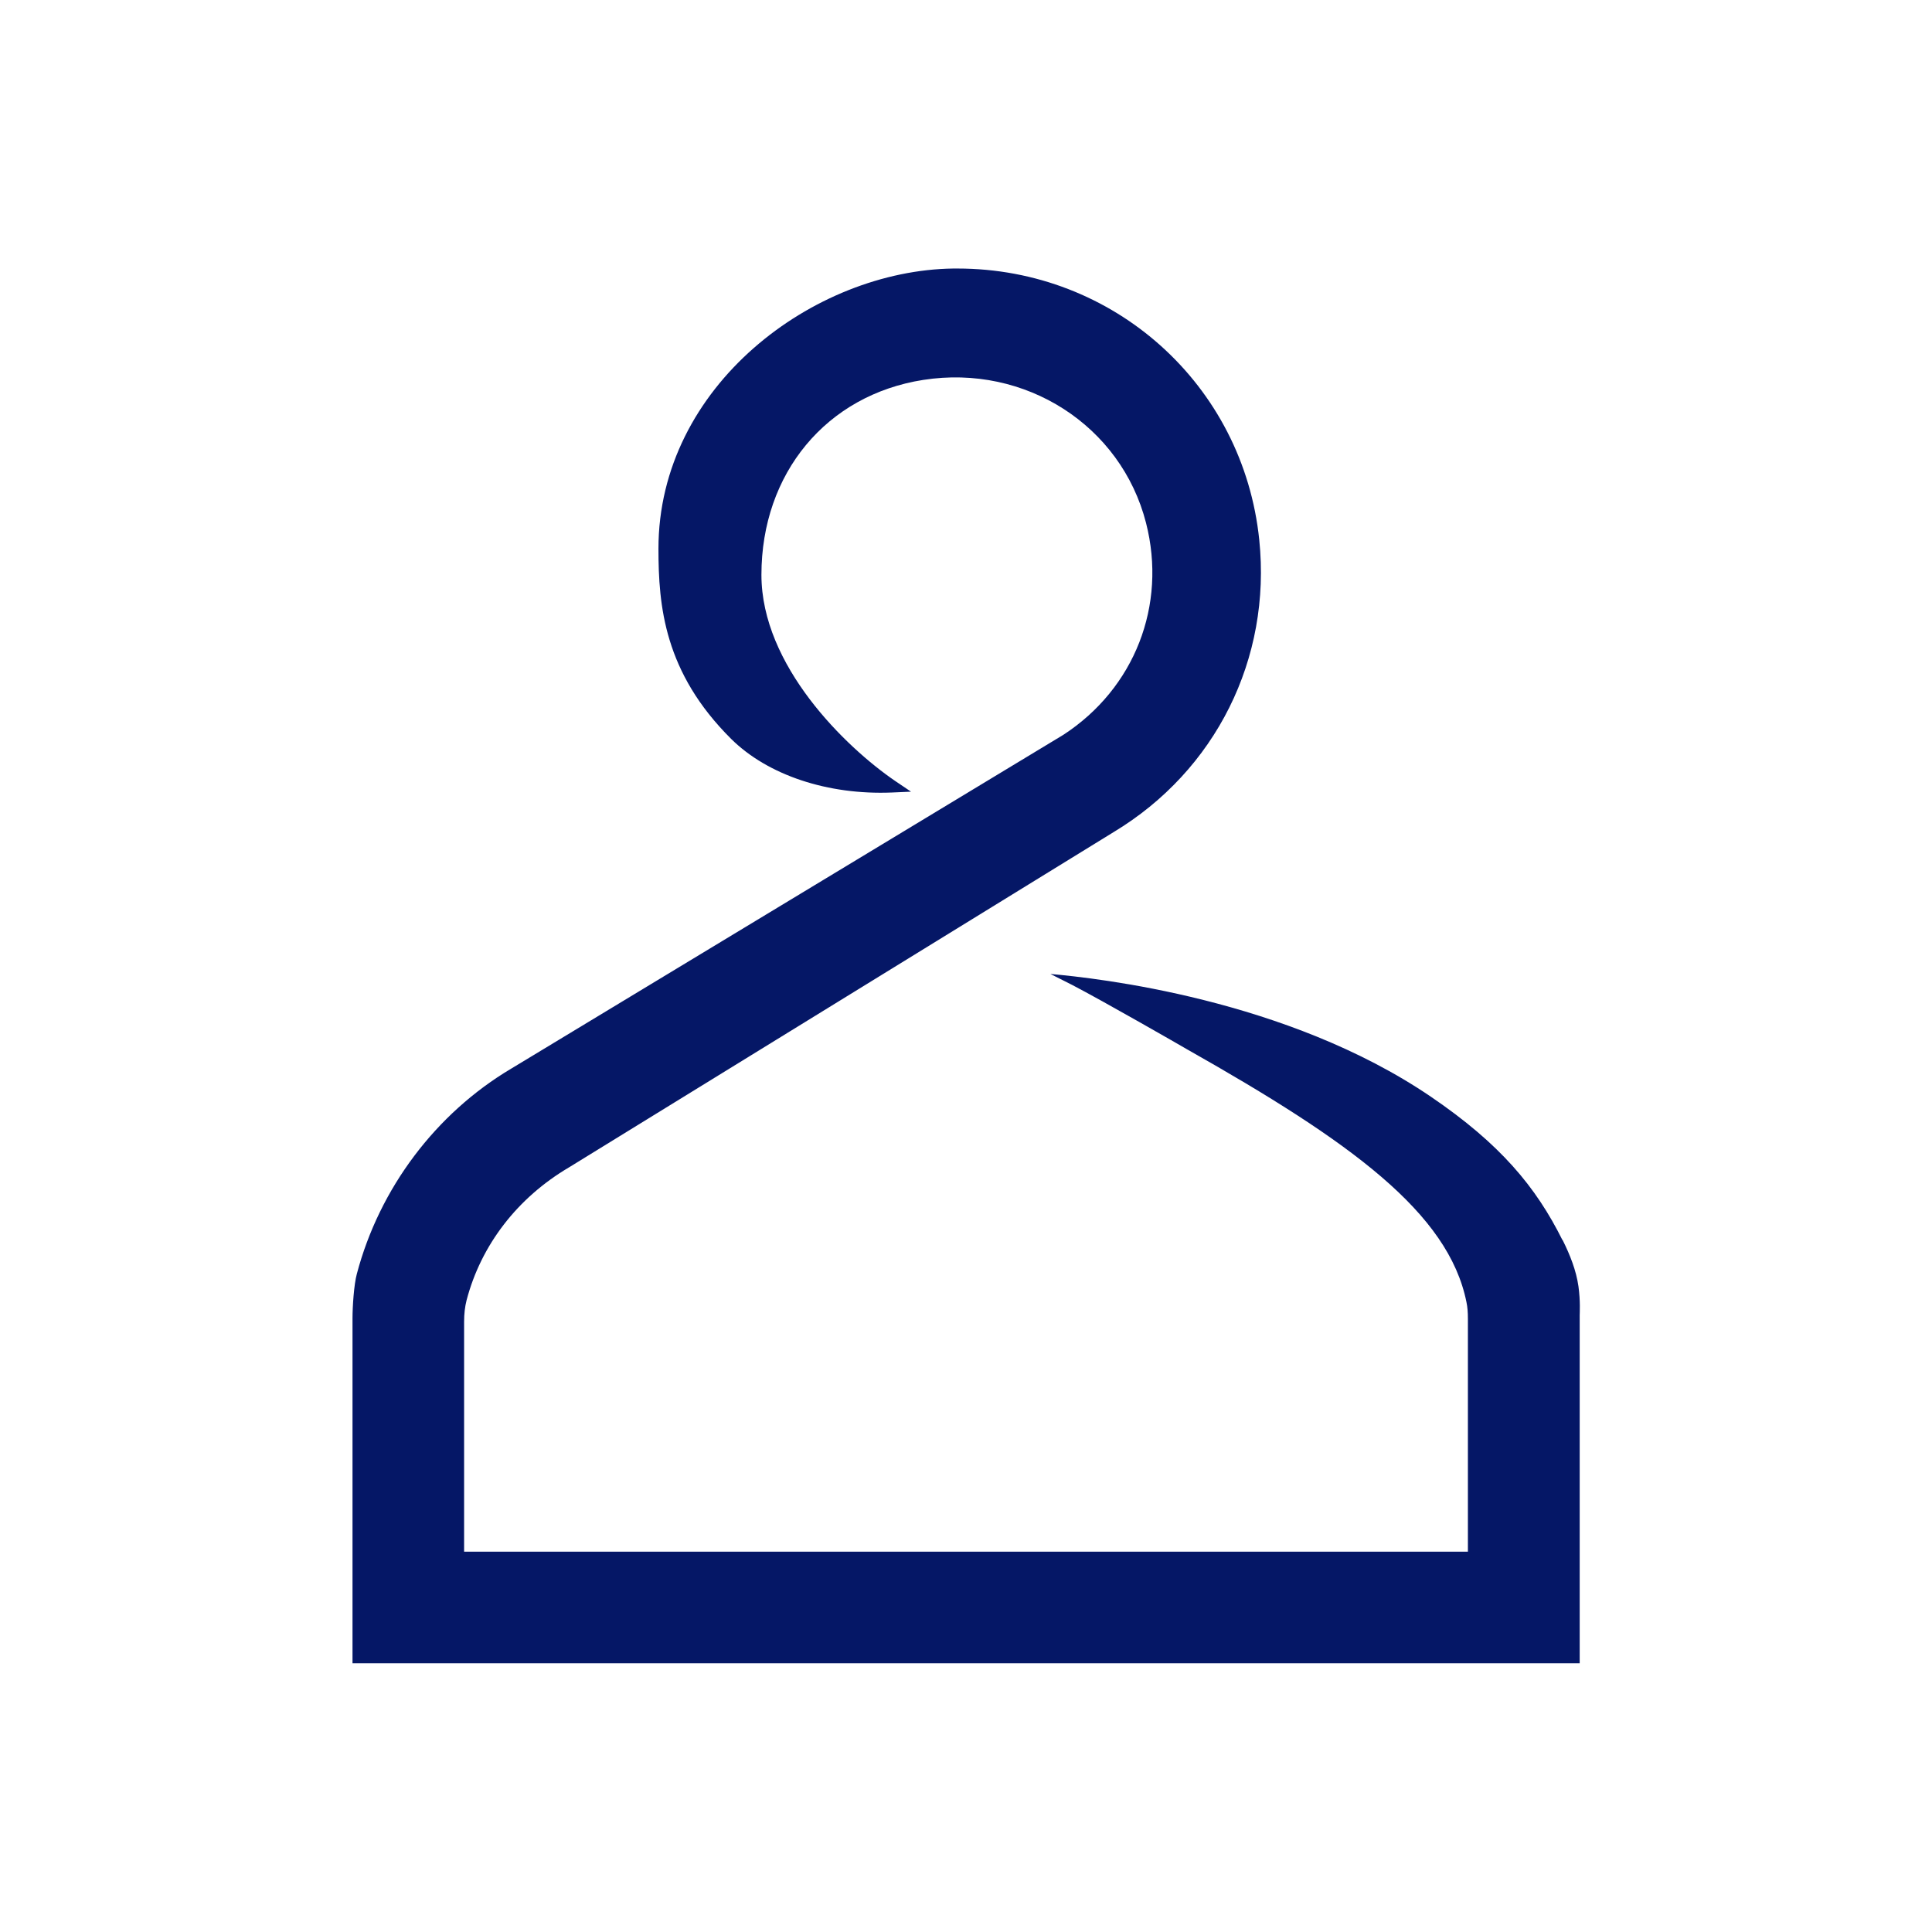 <svg xmlns="http://www.w3.org/2000/svg" width="96" height="96" viewBox="0 0 96 96" fill="none">
  <path d="M77.641 61.627C76.321 58.977 74.554 56.844 71.091 54.489C63.932 49.625 54.499 48.599 52.194 48.396C52.59 48.599 53.128 48.863 53.28 48.944C54.824 49.746 58.662 51.95 59.007 52.153C67.111 56.733 71.975 60.256 72.868 64.704C72.919 64.948 72.939 65.201 72.939 65.526V77.103H23.061V65.679C23.061 65.283 23.101 64.937 23.183 64.612C23.904 61.861 25.711 59.515 28.28 58.002L55.331 41.349C60.409 38.292 63.181 32.728 62.572 26.828C61.779 19.11 55.342 13.343 47.574 13.343C47.502 13.343 47.441 13.343 47.37 13.343C40.435 13.434 32.718 19.171 32.718 27.265C32.718 30.108 33.002 33.408 36.333 36.718C38.15 38.516 41.136 39.511 44.324 39.379L45.268 39.338L44.486 38.81C42.019 37.124 37.835 33.073 37.835 28.564C37.835 23.517 41.065 19.628 45.878 18.877C50.945 18.085 55.707 21.141 56.946 25.985C57.992 30.077 56.377 34.21 52.834 36.515L25.406 53.097C21.659 55.321 18.857 59.038 17.73 63.303C17.587 63.831 17.516 64.927 17.516 65.506V82.647H78.494V65.354C78.494 65.252 78.534 64.653 78.433 63.922C78.321 63.13 78.016 62.358 77.641 61.607V61.627Z" fill="#051766" />
</svg>